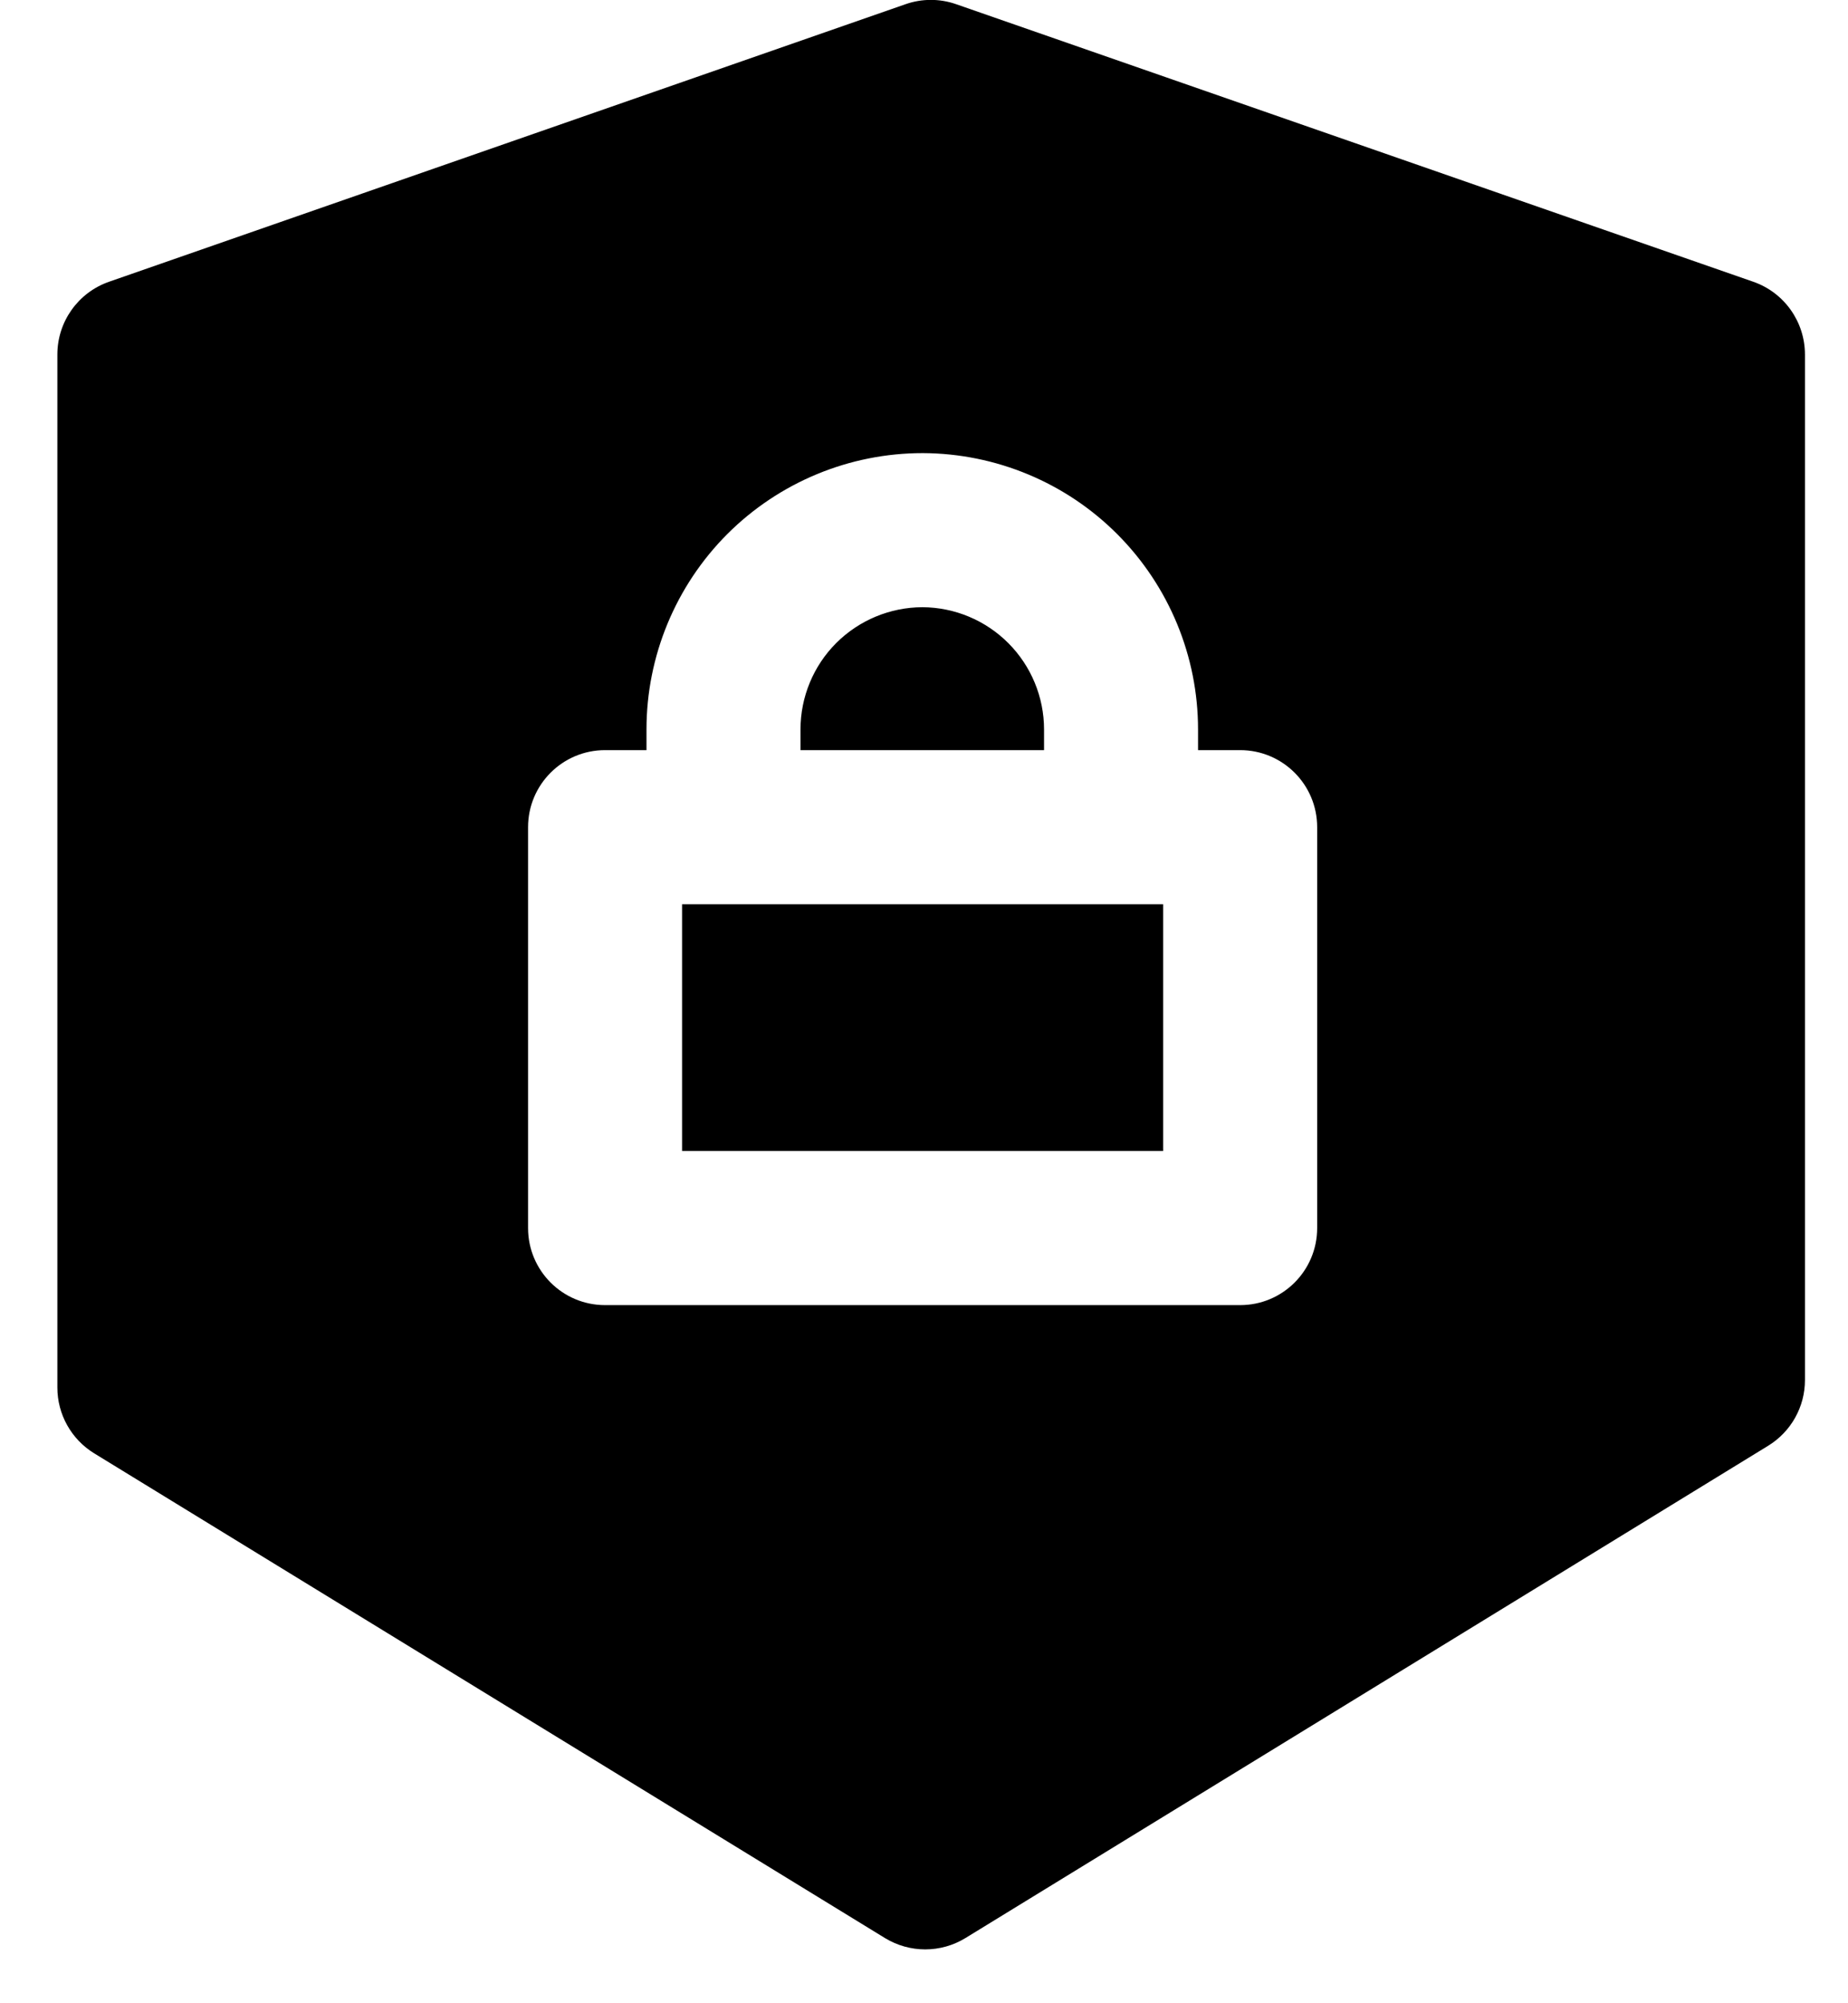 <svg width="24" height="26" viewBox="0 0 24 26" fill="none" xmlns="http://www.w3.org/2000/svg">
<path fill-rule="evenodd" clip-rule="evenodd" d="M1.416 3.657C1.014 3.797 0.745 4.176 0.745 4.601V18.009C0.745 18.357 0.926 18.68 1.222 18.862L11.493 25.154C11.814 25.35 12.218 25.35 12.538 25.154L22.964 18.764C23.26 18.582 23.441 18.26 23.441 17.912V4.602C23.441 4.176 23.172 3.797 22.77 3.657L12.416 0.054C12.204 -0.02 11.972 -0.02 11.759 0.055L1.416 3.657ZM6.858 10.736C6.858 10.184 7.305 9.736 7.858 9.736H8.396V9.467C8.396 8.516 8.774 7.604 9.446 6.931C10.119 6.259 11.031 5.881 11.982 5.881H11.986V5.881C12.935 5.885 13.844 6.264 14.513 6.936C15.183 7.609 15.559 8.519 15.559 9.467V9.736H16.106C16.659 9.736 17.106 10.184 17.106 10.736V15.939C17.106 16.491 16.659 16.939 16.106 16.939H7.858C7.305 16.939 6.858 16.491 6.858 15.939V10.736ZM13.559 9.736V9.467V9.467C13.559 9.048 13.392 8.645 13.096 8.348C12.8 8.051 12.399 7.883 11.98 7.881C11.56 7.882 11.158 8.049 10.86 8.346C10.563 8.643 10.396 9.047 10.396 9.467V9.736H13.559ZM8.858 11.736V14.939H15.106V11.736H8.858Z" fill="black"/>
</svg>
